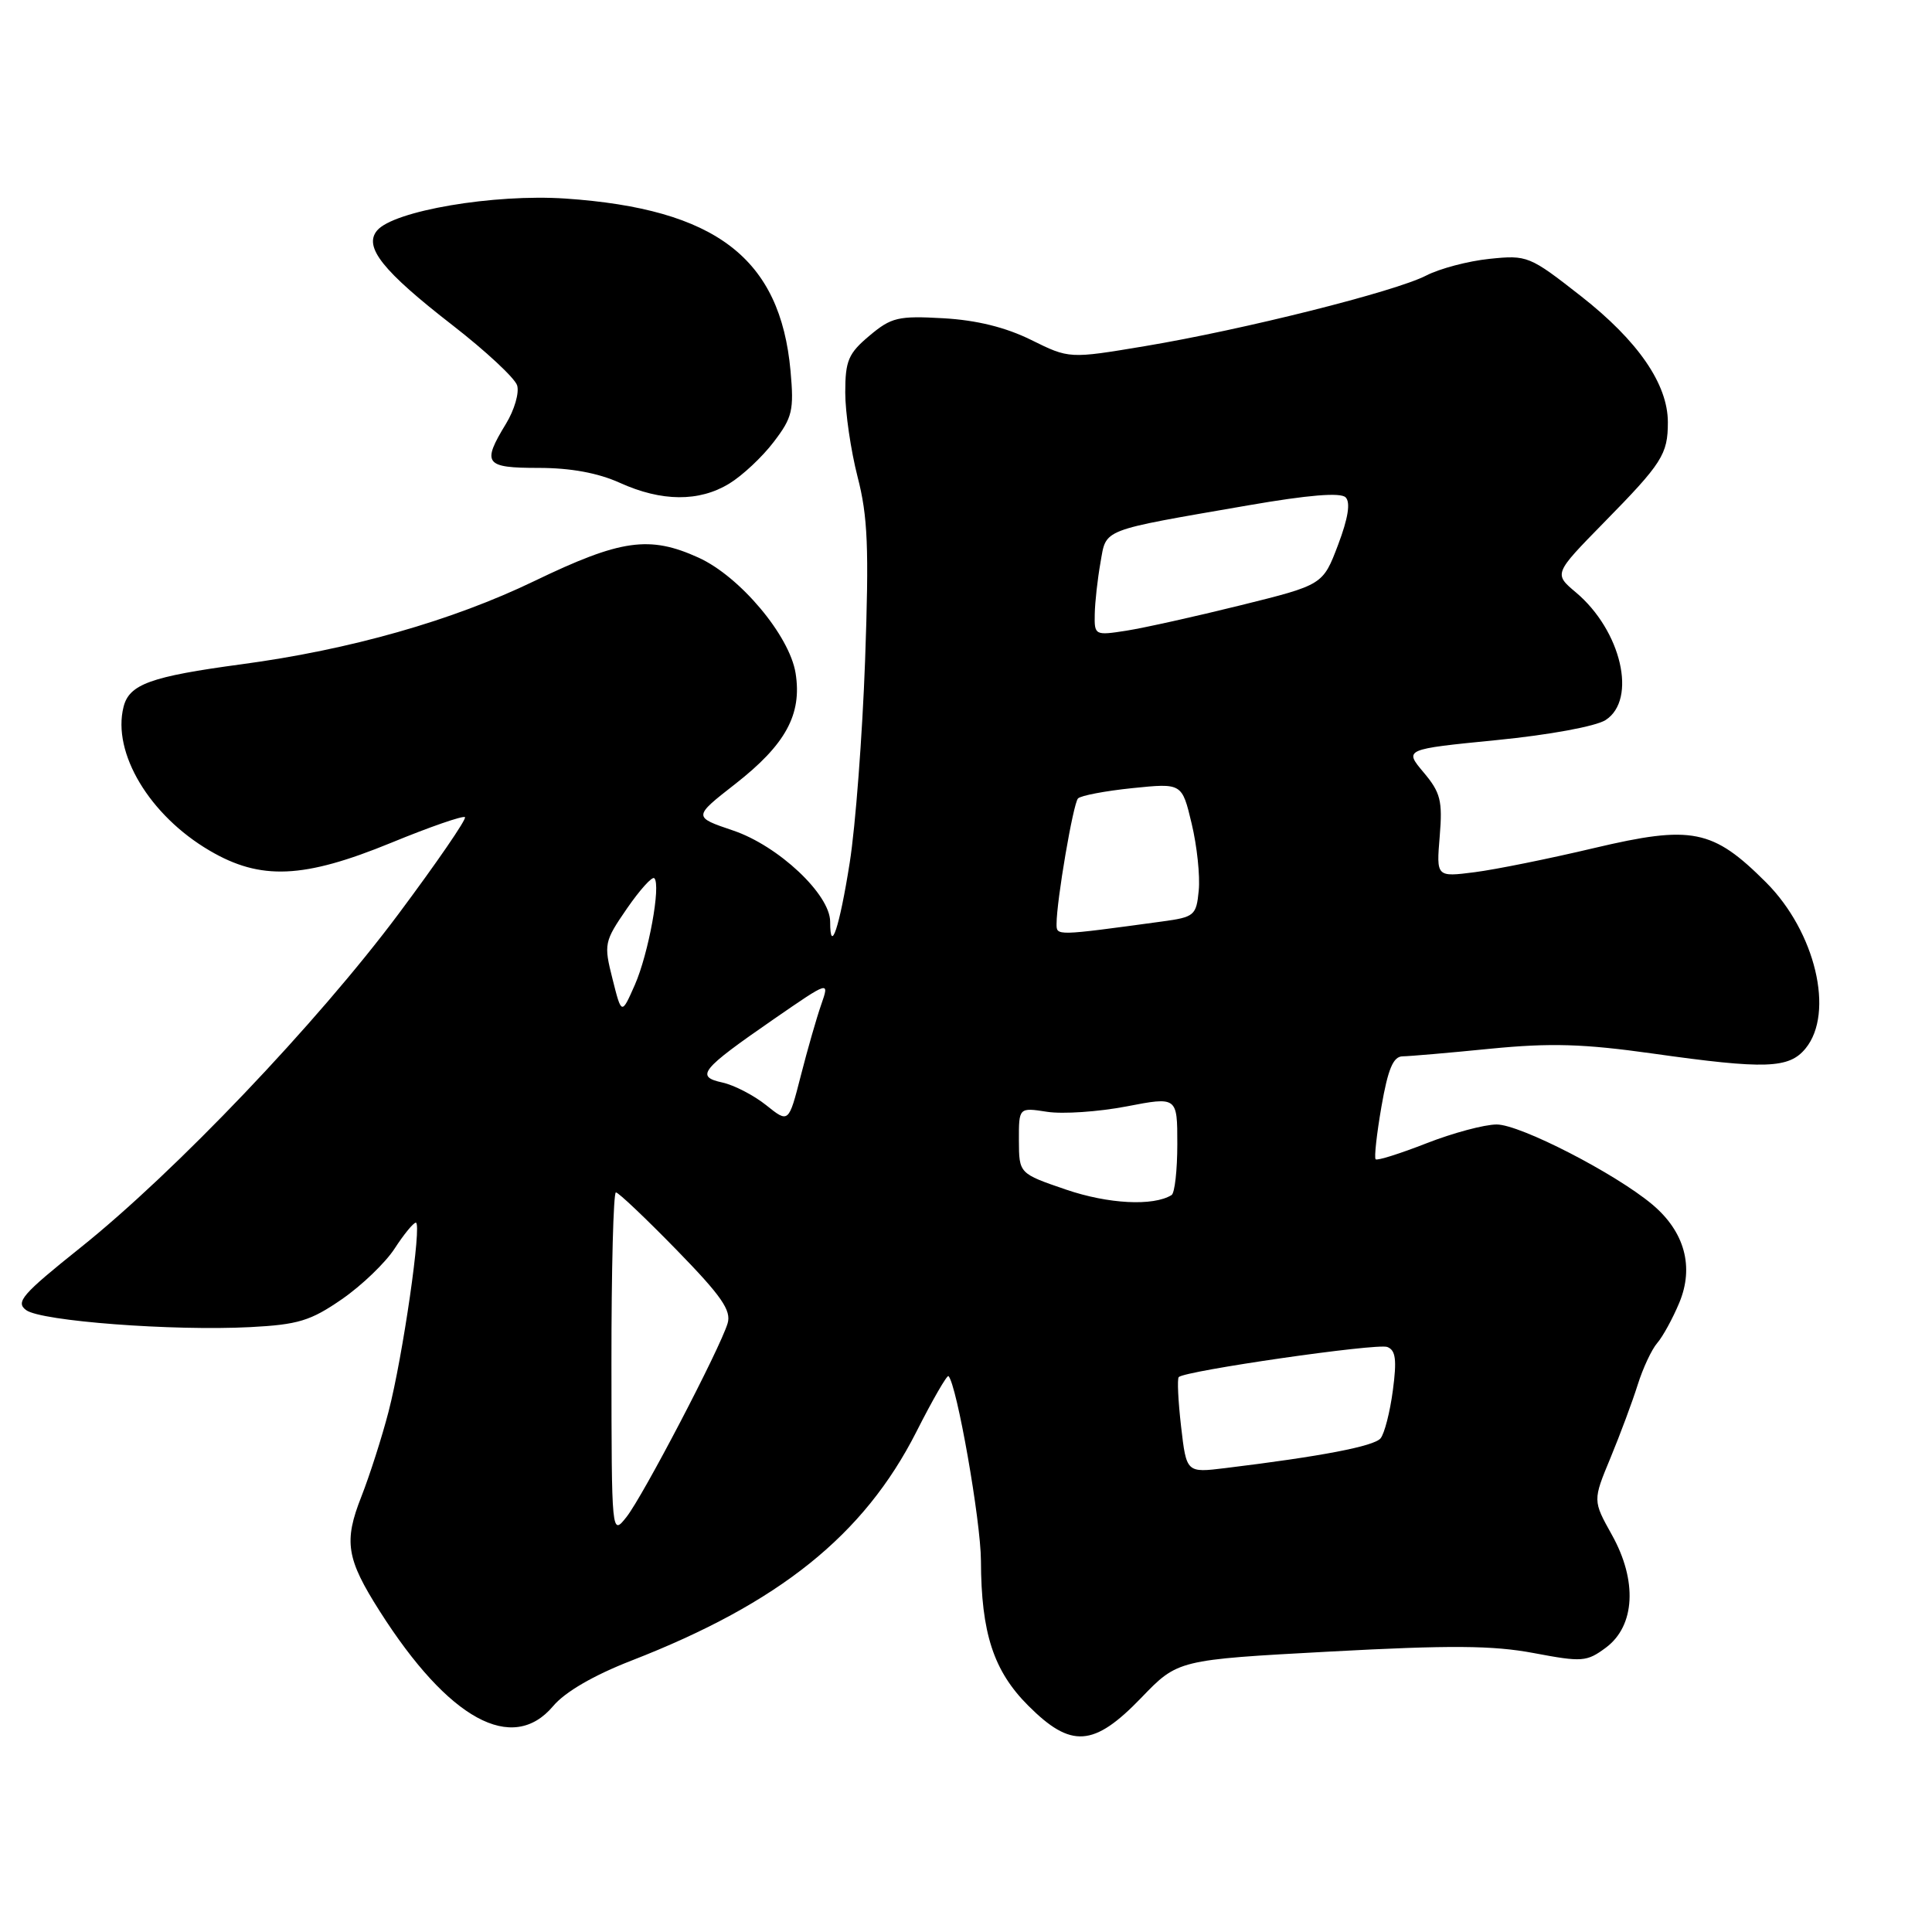 <?xml version="1.0" encoding="UTF-8" standalone="no"?>
<!DOCTYPE svg PUBLIC "-//W3C//DTD SVG 1.1//EN" "http://www.w3.org/Graphics/SVG/1.1/DTD/svg11.dtd" >
<svg xmlns="http://www.w3.org/2000/svg" xmlns:xlink="http://www.w3.org/1999/xlink" version="1.1" viewBox="0 0 256 256">
 <g >
 <path fill="currentColor"
d=" M 151.22 224.97 C 156.07 219.93 156.07 219.93 176.23 218.84 C 192.19 217.98 197.81 218.02 203.23 219.04 C 209.65 220.25 210.24 220.21 212.79 218.32 C 216.67 215.43 216.98 209.45 213.58 203.37 C 211.05 198.83 211.05 198.83 213.40 193.17 C 214.69 190.05 216.31 185.70 217.00 183.50 C 217.69 181.30 218.85 178.81 219.59 177.96 C 220.32 177.12 221.64 174.72 222.51 172.63 C 224.50 167.87 223.23 163.21 218.95 159.61 C 214.06 155.50 201.43 149.00 198.32 149.00 C 196.70 149.00 192.52 150.12 189.02 151.49 C 185.52 152.86 182.48 153.82 182.28 153.61 C 182.07 153.40 182.42 150.26 183.05 146.62 C 183.92 141.63 184.61 139.99 185.85 139.97 C 186.76 139.96 192.00 139.51 197.50 138.96 C 205.47 138.18 209.83 138.31 219.00 139.60 C 233.94 141.71 237.06 141.60 239.25 138.92 C 243.11 134.20 240.55 123.46 234.01 116.92 C 226.95 109.86 224.19 109.31 211.23 112.37 C 205.33 113.77 198.21 115.21 195.41 115.57 C 190.32 116.22 190.32 116.22 190.77 110.81 C 191.16 106.10 190.88 105.01 188.63 102.34 C 186.06 99.28 186.06 99.28 198.28 98.07 C 205.29 97.38 211.46 96.24 212.75 95.41 C 216.96 92.69 214.83 83.56 208.82 78.50 C 205.88 76.03 205.88 76.03 212.51 69.26 C 220.26 61.37 221.00 60.20 221.00 55.95 C 221.00 50.90 217.05 45.17 209.50 39.25 C 202.67 33.90 202.38 33.78 197.36 34.30 C 194.54 34.59 190.76 35.59 188.98 36.51 C 184.86 38.64 164.74 43.69 151.68 45.87 C 141.68 47.54 141.68 47.54 136.63 45.04 C 133.25 43.37 129.41 42.42 124.99 42.17 C 119.01 41.83 118.10 42.05 115.20 44.49 C 112.41 46.83 112.00 47.80 112.00 52.01 C 112.00 54.66 112.74 59.69 113.63 63.17 C 114.99 68.42 115.16 72.57 114.63 87.50 C 114.27 97.40 113.36 109.47 112.59 114.32 C 111.24 122.88 110.00 126.61 110.00 122.13 C 110.00 118.52 103.15 112.08 97.15 110.05 C 91.83 108.25 91.83 108.25 97.41 103.89 C 104.11 98.66 106.29 94.66 105.42 89.20 C 104.62 84.21 98.04 76.38 92.56 73.89 C 86.05 70.93 82.26 71.47 70.83 76.98 C 59.91 82.25 46.40 86.09 32.00 88.02 C 19.97 89.64 17.12 90.66 16.37 93.67 C 14.84 99.75 19.81 108.05 27.79 112.72 C 34.54 116.68 40.23 116.43 51.84 111.67 C 56.97 109.56 61.37 108.04 61.61 108.28 C 61.85 108.52 57.89 114.29 52.80 121.11 C 42.00 135.57 23.24 155.26 10.66 165.32 C 2.93 171.50 2.02 172.54 3.47 173.60 C 5.46 175.06 22.92 176.38 33.16 175.85 C 39.50 175.52 41.15 175.02 45.29 172.16 C 47.93 170.34 51.08 167.31 52.29 165.44 C 53.51 163.56 54.77 162.02 55.10 162.01 C 55.94 161.99 53.38 179.75 51.48 187.07 C 50.61 190.43 48.99 195.48 47.89 198.29 C 45.53 204.26 45.89 206.54 50.32 213.50 C 59.44 227.85 67.90 232.47 73.30 226.06 C 74.87 224.19 78.66 221.99 83.64 220.05 C 103.26 212.42 114.47 203.42 121.42 189.73 C 123.57 185.48 125.49 182.16 125.68 182.34 C 126.78 183.45 129.96 201.51 129.98 206.81 C 130.01 216.39 131.65 221.41 136.24 226.00 C 141.93 231.70 144.93 231.49 151.22 224.97 Z  M 96.63 64.08 C 98.36 63.03 101.01 60.55 102.52 58.56 C 105.00 55.32 105.22 54.37 104.75 49.15 C 103.39 34.21 94.86 27.67 74.92 26.31 C 65.46 25.67 52.14 27.93 49.96 30.55 C 48.16 32.72 50.70 35.91 59.97 43.10 C 64.36 46.51 68.21 50.09 68.52 51.06 C 68.83 52.03 68.16 54.33 67.04 56.16 C 63.82 61.45 64.23 62.00 71.39 62.00 C 75.62 62.00 79.25 62.67 82.14 63.98 C 87.66 66.48 92.64 66.52 96.63 64.08 Z  M 81.02 180.75 C 81.01 168.24 81.28 158.00 81.61 158.00 C 81.95 158.00 85.56 161.43 89.64 165.61 C 95.61 171.73 96.93 173.65 96.41 175.36 C 95.38 178.75 85.20 198.24 83.02 201.00 C 81.04 203.50 81.04 203.50 81.02 180.75 Z  M 156.50 189.02 C 156.11 185.64 155.97 182.70 156.19 182.47 C 157.04 181.63 182.45 177.96 183.82 178.48 C 184.94 178.91 185.10 180.17 184.56 184.24 C 184.18 187.11 183.45 189.96 182.93 190.59 C 182.05 191.64 175.07 192.98 162.36 194.53 C 157.21 195.16 157.21 195.16 156.50 189.02 Z  M 141.26 157.63 C 135.03 155.50 135.03 155.50 135.01 151.12 C 135.00 146.74 135.00 146.74 138.75 147.32 C 140.81 147.64 145.54 147.32 149.25 146.61 C 156.00 145.31 156.00 145.31 156.00 151.60 C 156.00 155.05 155.66 158.09 155.24 158.35 C 152.82 159.85 146.85 159.54 141.26 157.63 Z  M 101.52 146.44 C 99.88 145.13 97.27 143.78 95.72 143.44 C 92.11 142.65 92.84 141.74 102.50 135.06 C 109.92 129.94 109.92 129.94 108.82 133.10 C 108.21 134.84 106.99 139.09 106.11 142.54 C 104.50 148.83 104.50 148.83 101.52 146.44 Z  M 81.16 129.71 C 79.99 125.09 80.06 124.77 83.07 120.39 C 84.79 117.90 86.42 116.09 86.70 116.37 C 87.60 117.26 85.93 126.39 84.12 130.50 C 82.36 134.49 82.36 134.49 81.16 129.71 Z  M 140.00 122.42 C 140.00 119.36 142.20 106.48 142.84 105.80 C 143.20 105.42 146.45 104.80 150.06 104.43 C 156.62 103.76 156.62 103.76 157.90 109.13 C 158.61 112.08 159.03 116.07 158.84 117.99 C 158.52 121.31 158.27 121.52 154.00 122.10 C 139.83 124.03 140.00 124.02 140.00 122.42 Z  M 145.06 81.36 C 145.09 79.79 145.43 76.72 145.82 74.54 C 146.62 70.00 145.66 70.38 165.40 66.96 C 173.36 65.58 177.63 65.23 178.30 65.90 C 178.97 66.57 178.64 68.66 177.30 72.20 C 175.29 77.50 175.29 77.50 164.40 80.20 C 158.40 81.69 151.59 83.20 149.25 83.57 C 145.08 84.22 145.00 84.18 145.06 81.36 Z "/>
</g>
</svg>